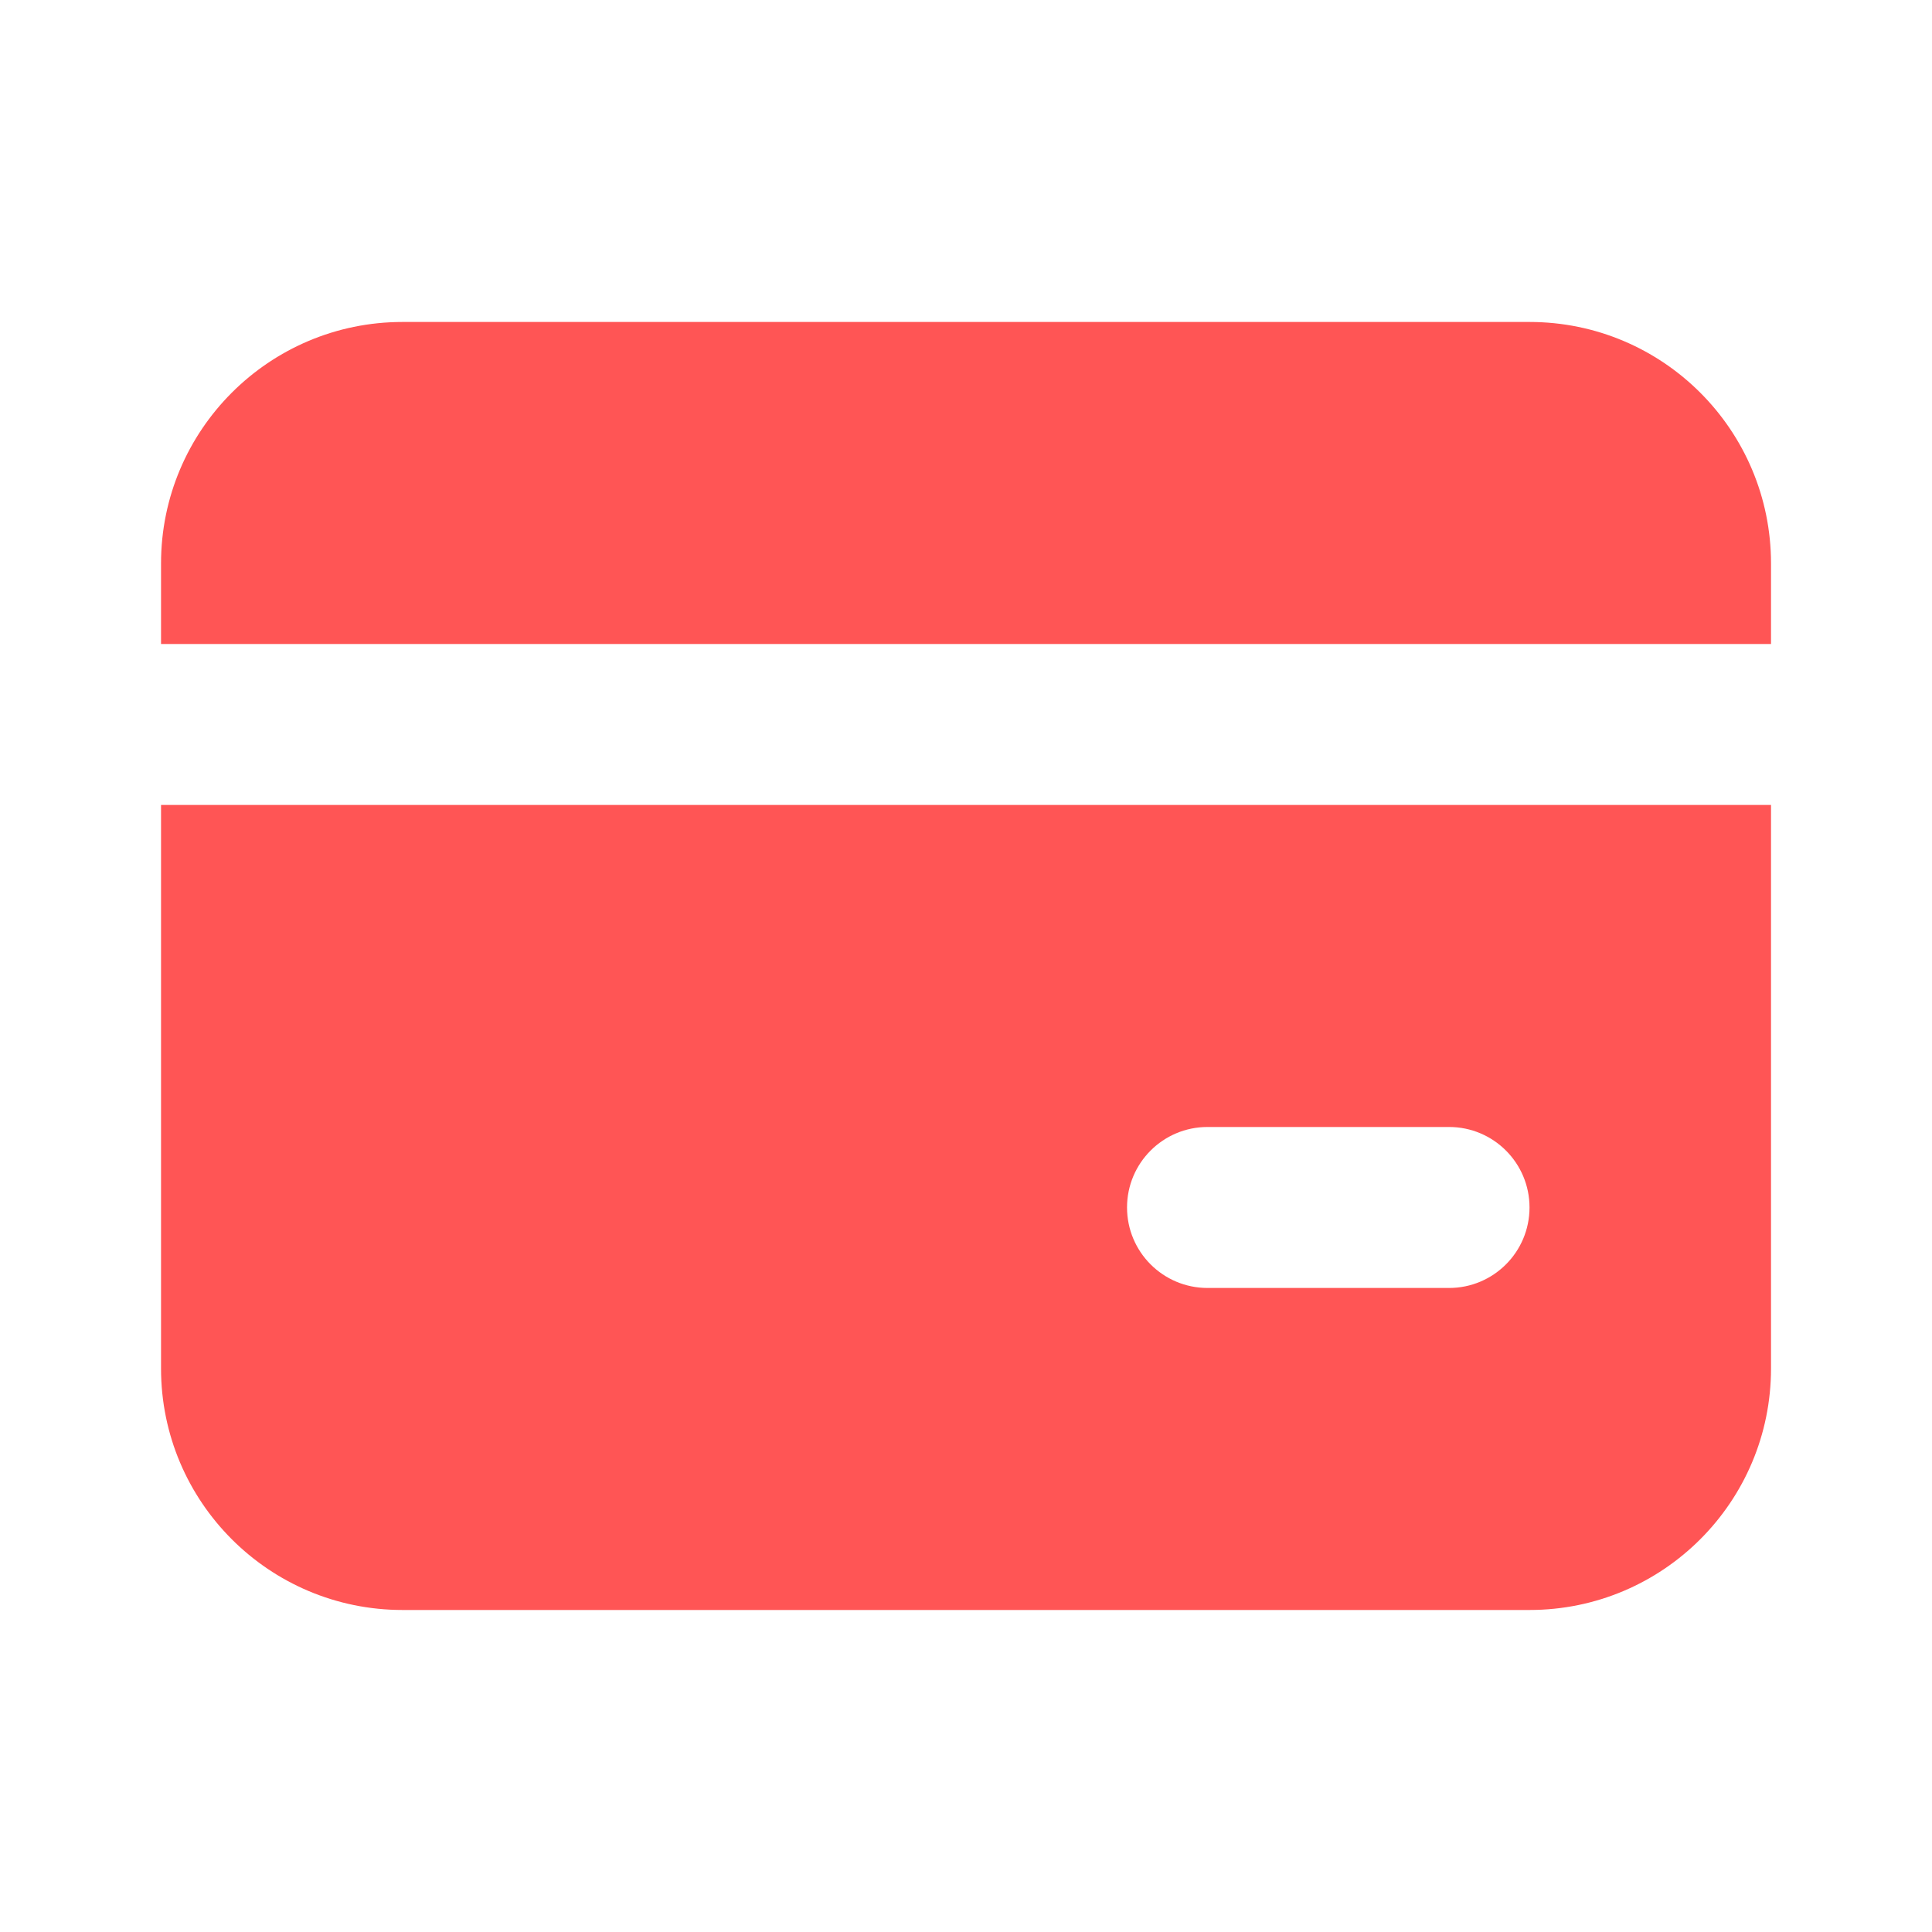 <svg width="40" height="40" viewBox="0 0 40 40" fill="none" xmlns="http://www.w3.org/2000/svg">
  <g clip-path="url(#clip0_280_1948)">
    <path d="M36.667 16.666V28.333C36.667 31.094 34.429 33.333 31.667 33.333H8.334C5.573 33.333 3.334 31.094 3.334 28.333V16.666H36.667ZM30.001 23.333H25.001C24.08 23.333 23.334 24.079 23.334 24.999C23.334 25.92 24.08 26.666 25.001 26.666H30.001C30.921 26.666 31.667 25.92 31.667 24.999C31.667 24.079 30.921 23.333 30.001 23.333ZM31.667 6.666C34.429 6.666 36.667 8.905 36.667 11.666V13.333H3.334V11.666C3.334 8.905 5.573 6.666 8.334 6.666H31.667Z" fill="#FF5555" />
  </g>
  <defs>
    <clipPath id="clip0_280_1948">
      <rect width="40" height="40" fill="white" />
    </clipPath>
  </defs>
</svg>